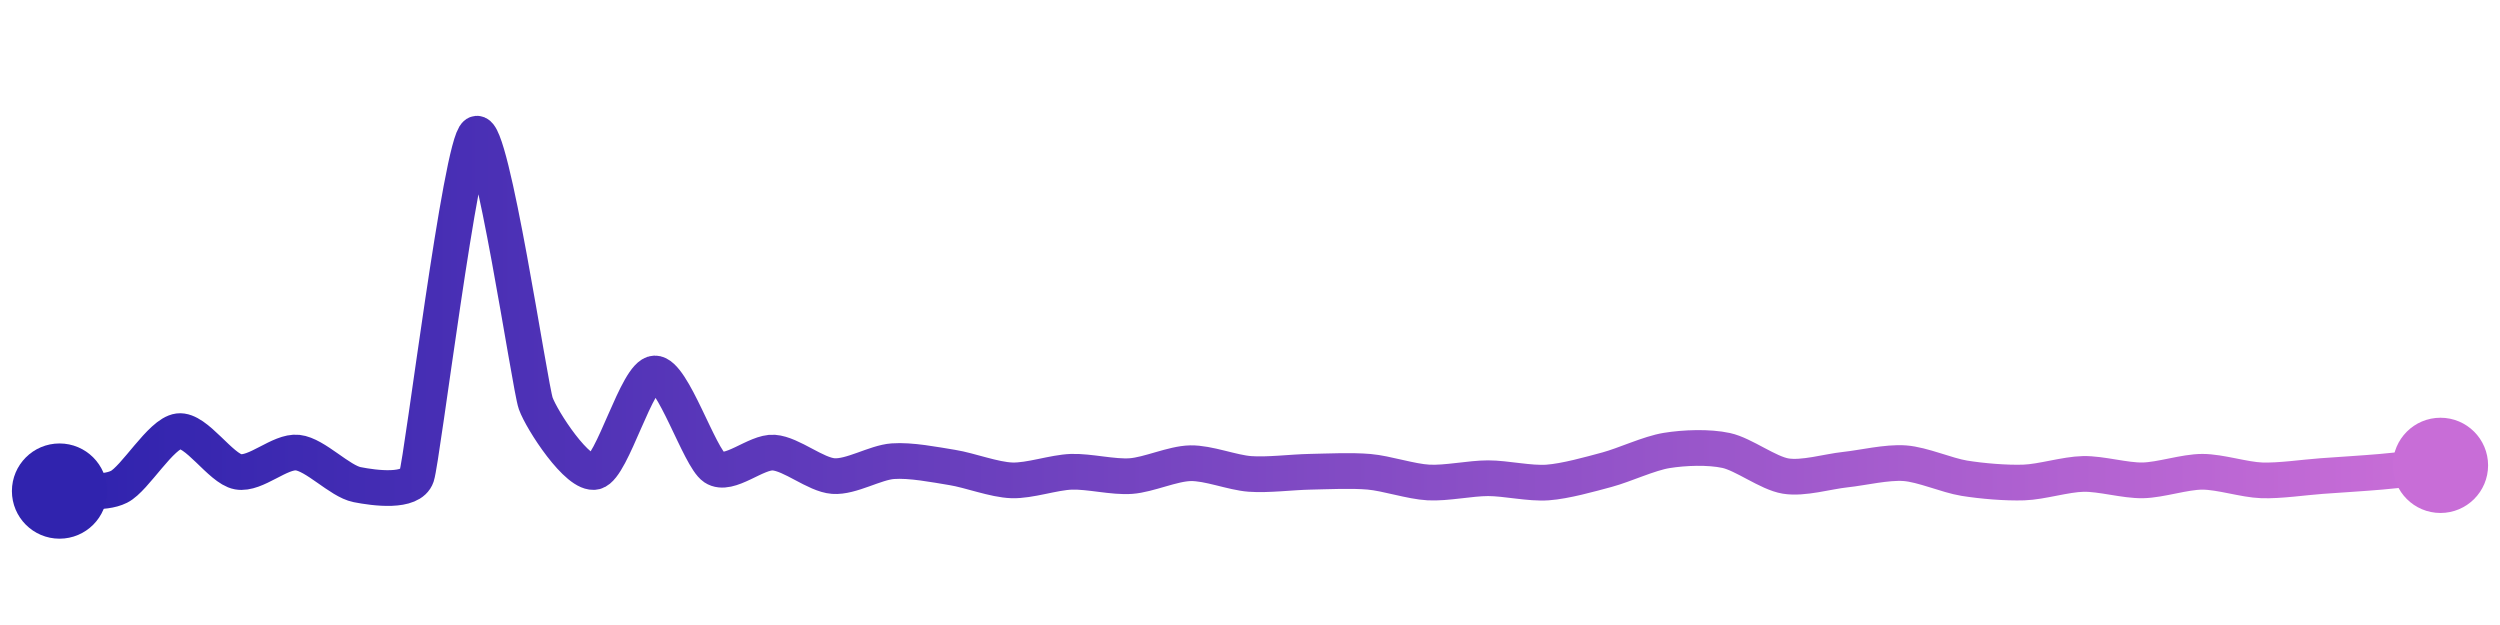 <svg width="200" height="50" viewBox="0 0 210 50" xmlns="http://www.w3.org/2000/svg">
    <defs>
        <linearGradient x1="0%" y1="0%" x2="100%" y2="0%" id="a">
            <stop stop-color="#3023AE" offset="0%"/>
            <stop stop-color="#C86DD7" offset="100%"/>
        </linearGradient>
    </defs>
    <path stroke="url(#a)"
          stroke-width="3"
          stroke-linejoin="round"
          stroke-linecap="round"
          d="M5 40 C 6.5 39.89, 8.66 40.31, 10 39.64 S 13.51 35.16, 15 34.97 S 18.52 38.11, 20 38.38 S 23.51 36.61, 25 36.77 S 28.53 39.17, 30 39.46 S 34.52 40.16, 35 38.74 S 38.72 10.78, 40 10 S 44.5 31.22, 45 32.63 S 48.55 38.75, 50 38.38 S 53.5 30.17, 55 30.12 S 58.75 37.19, 60 38.02 S 63.5 36.66, 65 36.77 S 68.5 38.63, 70 38.74 S 73.5 37.6, 75 37.49 S 78.52 37.78, 80 38.02 S 83.5 39.05, 85 39.1 S 88.5 38.43, 90 38.38 S 93.5 38.85, 95 38.74 S 98.5 37.69, 100 37.66 S 103.5 38.45, 105 38.56 S 108.5 38.41, 110 38.38 S 113.51 38.25, 115 38.38 S 118.5 39.2, 120 39.28 S 123.5 38.92, 125 38.92 S 128.5 39.39, 130 39.28 S 133.55 38.59, 135 38.2 S 138.52 36.83, 140 36.59 S 143.53 36.27, 145 36.59 S 148.52 38.5, 150 38.74 S 153.51 38.36, 155 38.2 S 158.5 37.55, 160 37.66 S 163.52 38.68, 165 38.92 S 168.5 39.33, 170 39.28 S 173.5 38.59, 175 38.56 S 178.5 39.13, 180 39.1 S 183.5 38.38, 185 38.38 S 188.5 39.05, 190 39.1 S 193.5 38.85, 195 38.74 S 198.51 38.51, 200 38.38 S 203.51 38, 205 37.84"
          fill="none"/>
    <circle r="4" cx="5" cy="40" fill="#3023AE"/>
    <circle r="4" cx="205" cy="37.84" fill="#C86DD7"/>      
</svg>
